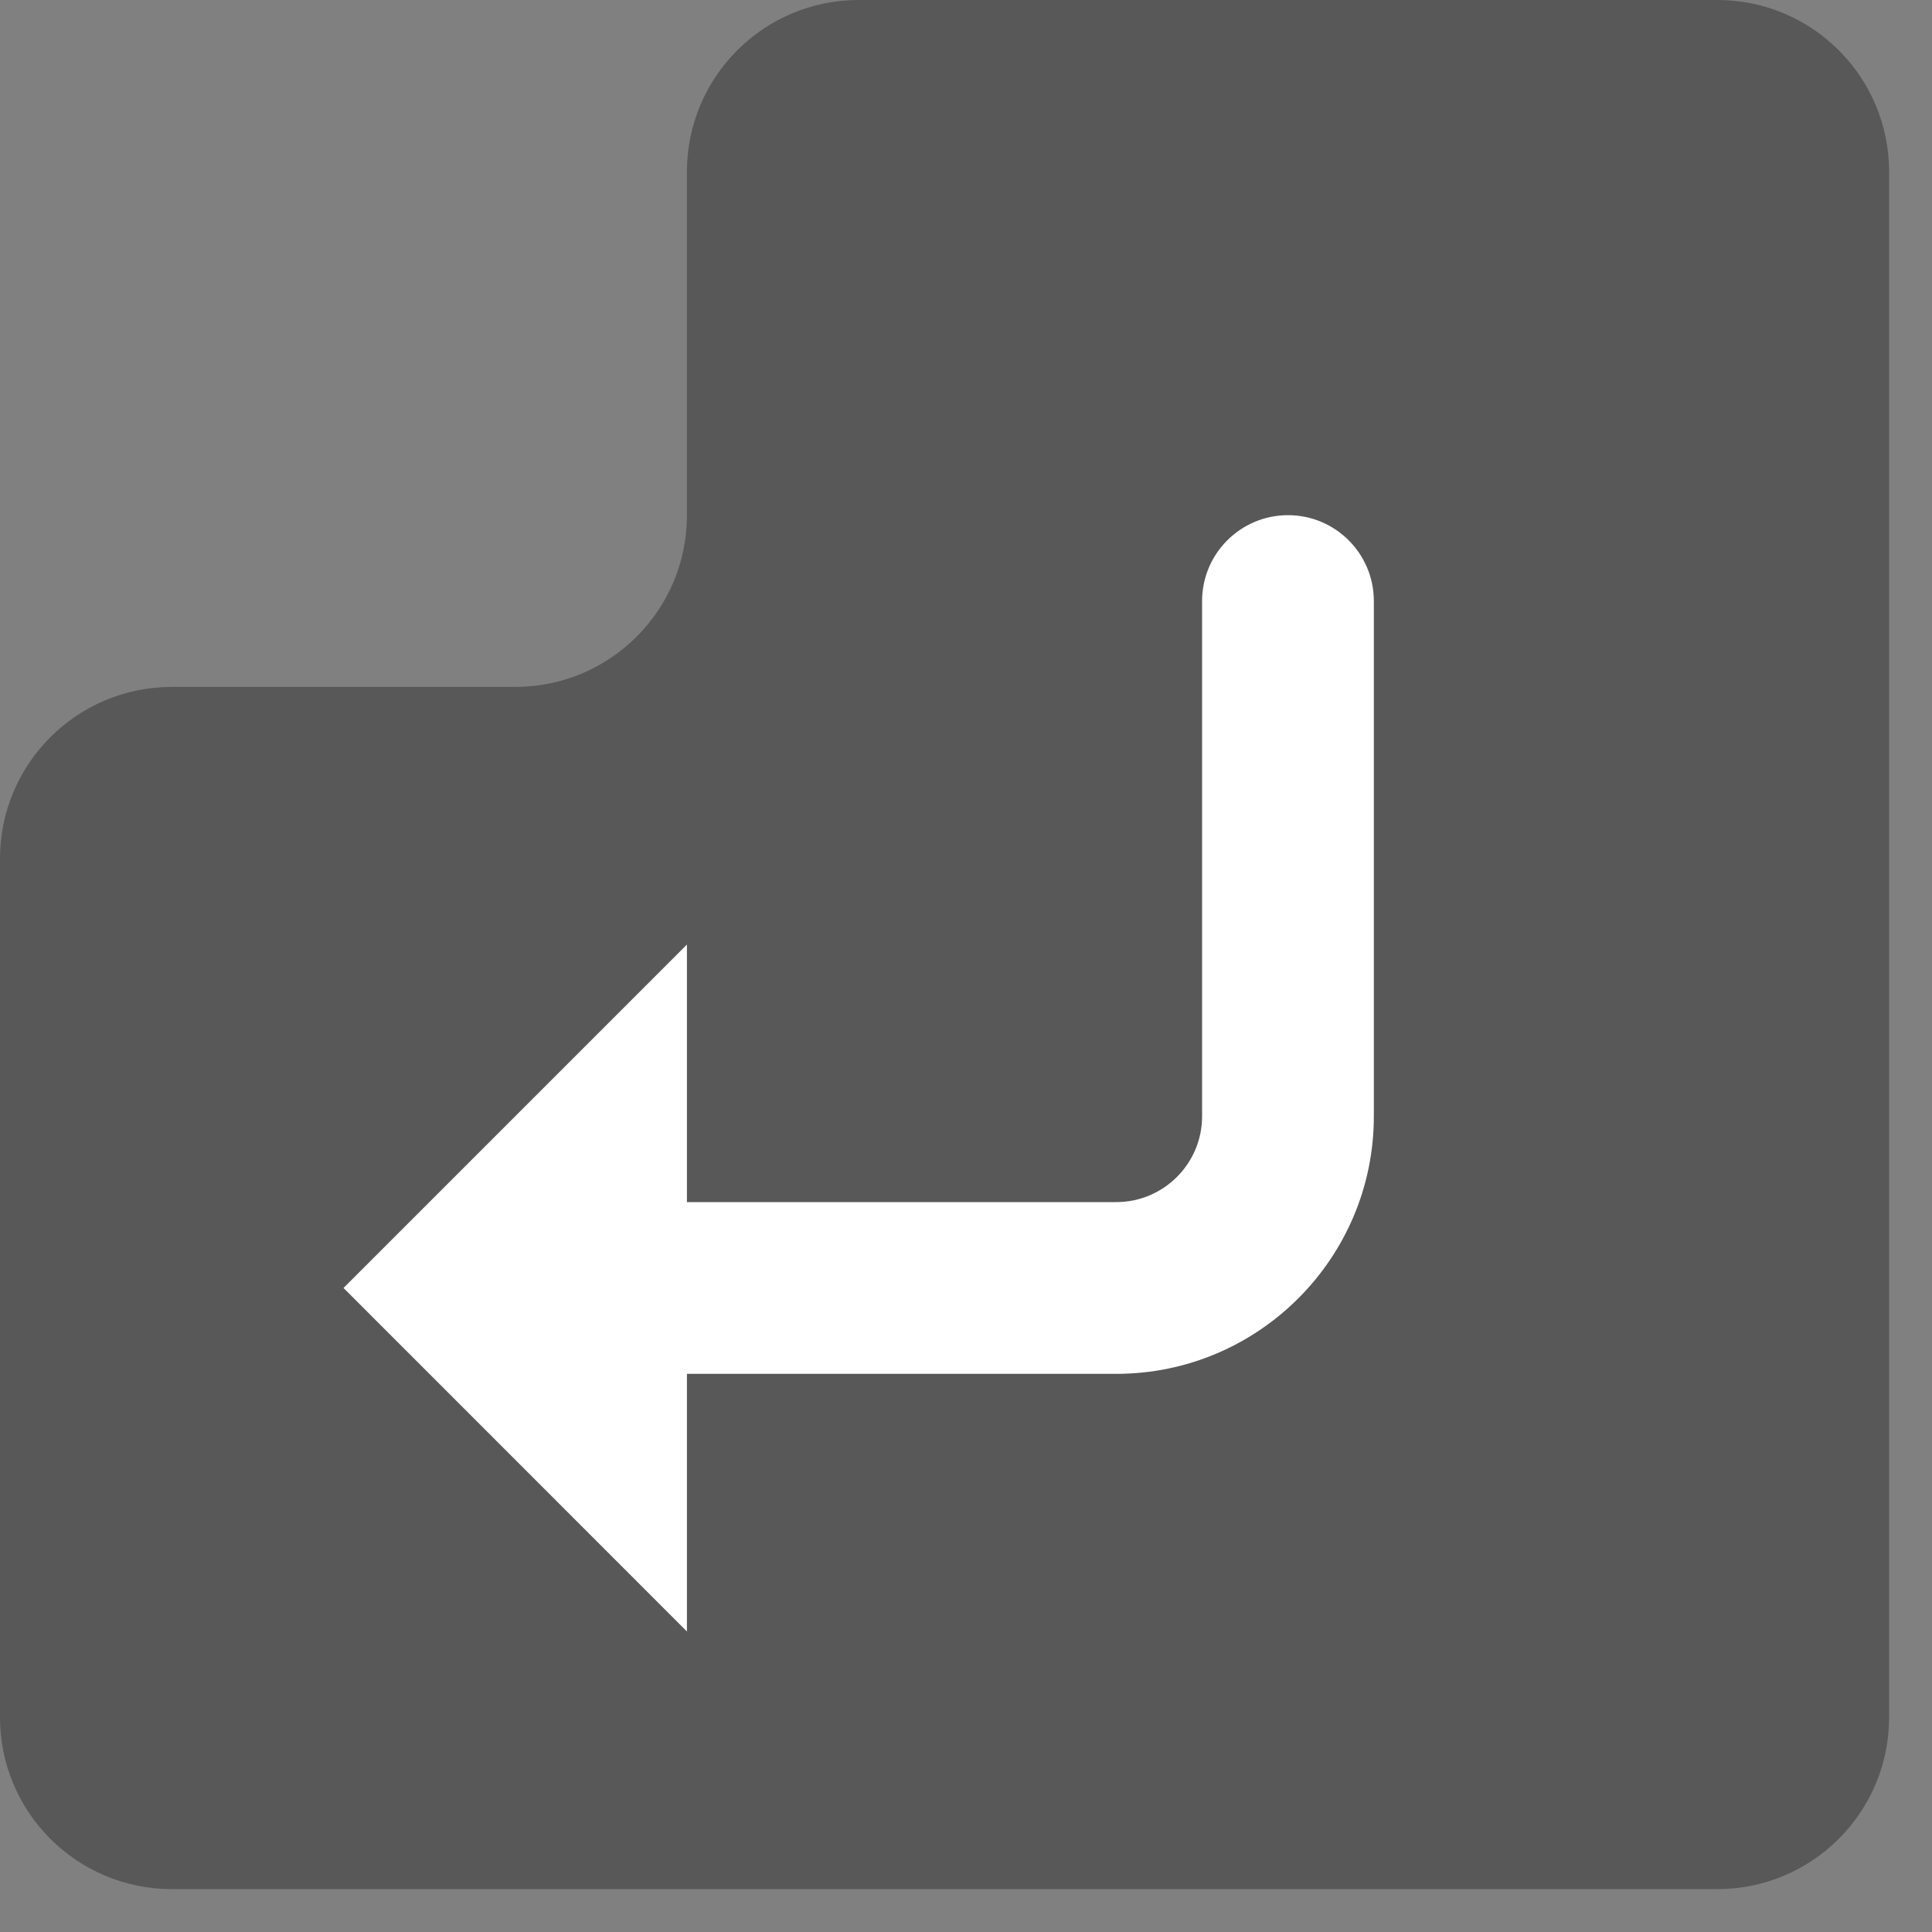 <?xml version="1.0" encoding="UTF-8"?>
<svg width="20px" height="20px" viewBox="0 0 20 20" version="1.1" xmlns="http://www.w3.org/2000/svg" xmlns:xlink="http://www.w3.org/1999/xlink">
    <rect x="0" y="0" width="20" height="20" fill="#808080" stroke="none"/>
    <!-- Generator: Sketch 63.1 (92452) - https://sketch.com -->
    <title>enter</title>
    <desc>Created with Sketch.</desc>
    <g id="enter" stroke="none" stroke-width="1" fill="none" fill-rule="evenodd">
        <g id="icons8-enter" fill-rule="nonzero">
            <path d="M17.778,0 L8.889,0 C7.907,0 7.111,0.796 7.111,1.778 L7.111,5.333 C7.111,6.316 6.316,7.111 5.333,7.111 L1.778,7.111 C0.796,7.111 0,7.907 0,8.889 L0,17.778 C0,18.76 0.796,19.556 1.778,19.556 L17.778,19.556 C18.76,19.556 19.556,18.76 19.556,17.778 L19.556,1.778 C19.556,0.796 18.76,0 17.778,0 Z" id="Shape" fill="#585858"></path>
            <path d="M14.222,11.556 C14.222,13.026 13.026,14.222 11.556,14.222 L7.111,14.222 L7.111,16.889 L3.556,13.333 L7.111,9.778 L7.111,12.444 L11.556,12.444 C12.045,12.444 12.444,12.046 12.444,11.556 L12.444,6.222 C12.444,5.731 12.843,5.333 13.333,5.333 C13.824,5.333 14.222,5.731 14.222,6.222 L14.222,11.556 Z" id="Path" fill="#FFFFFF"></path>
        </g>
    </g>
</svg>